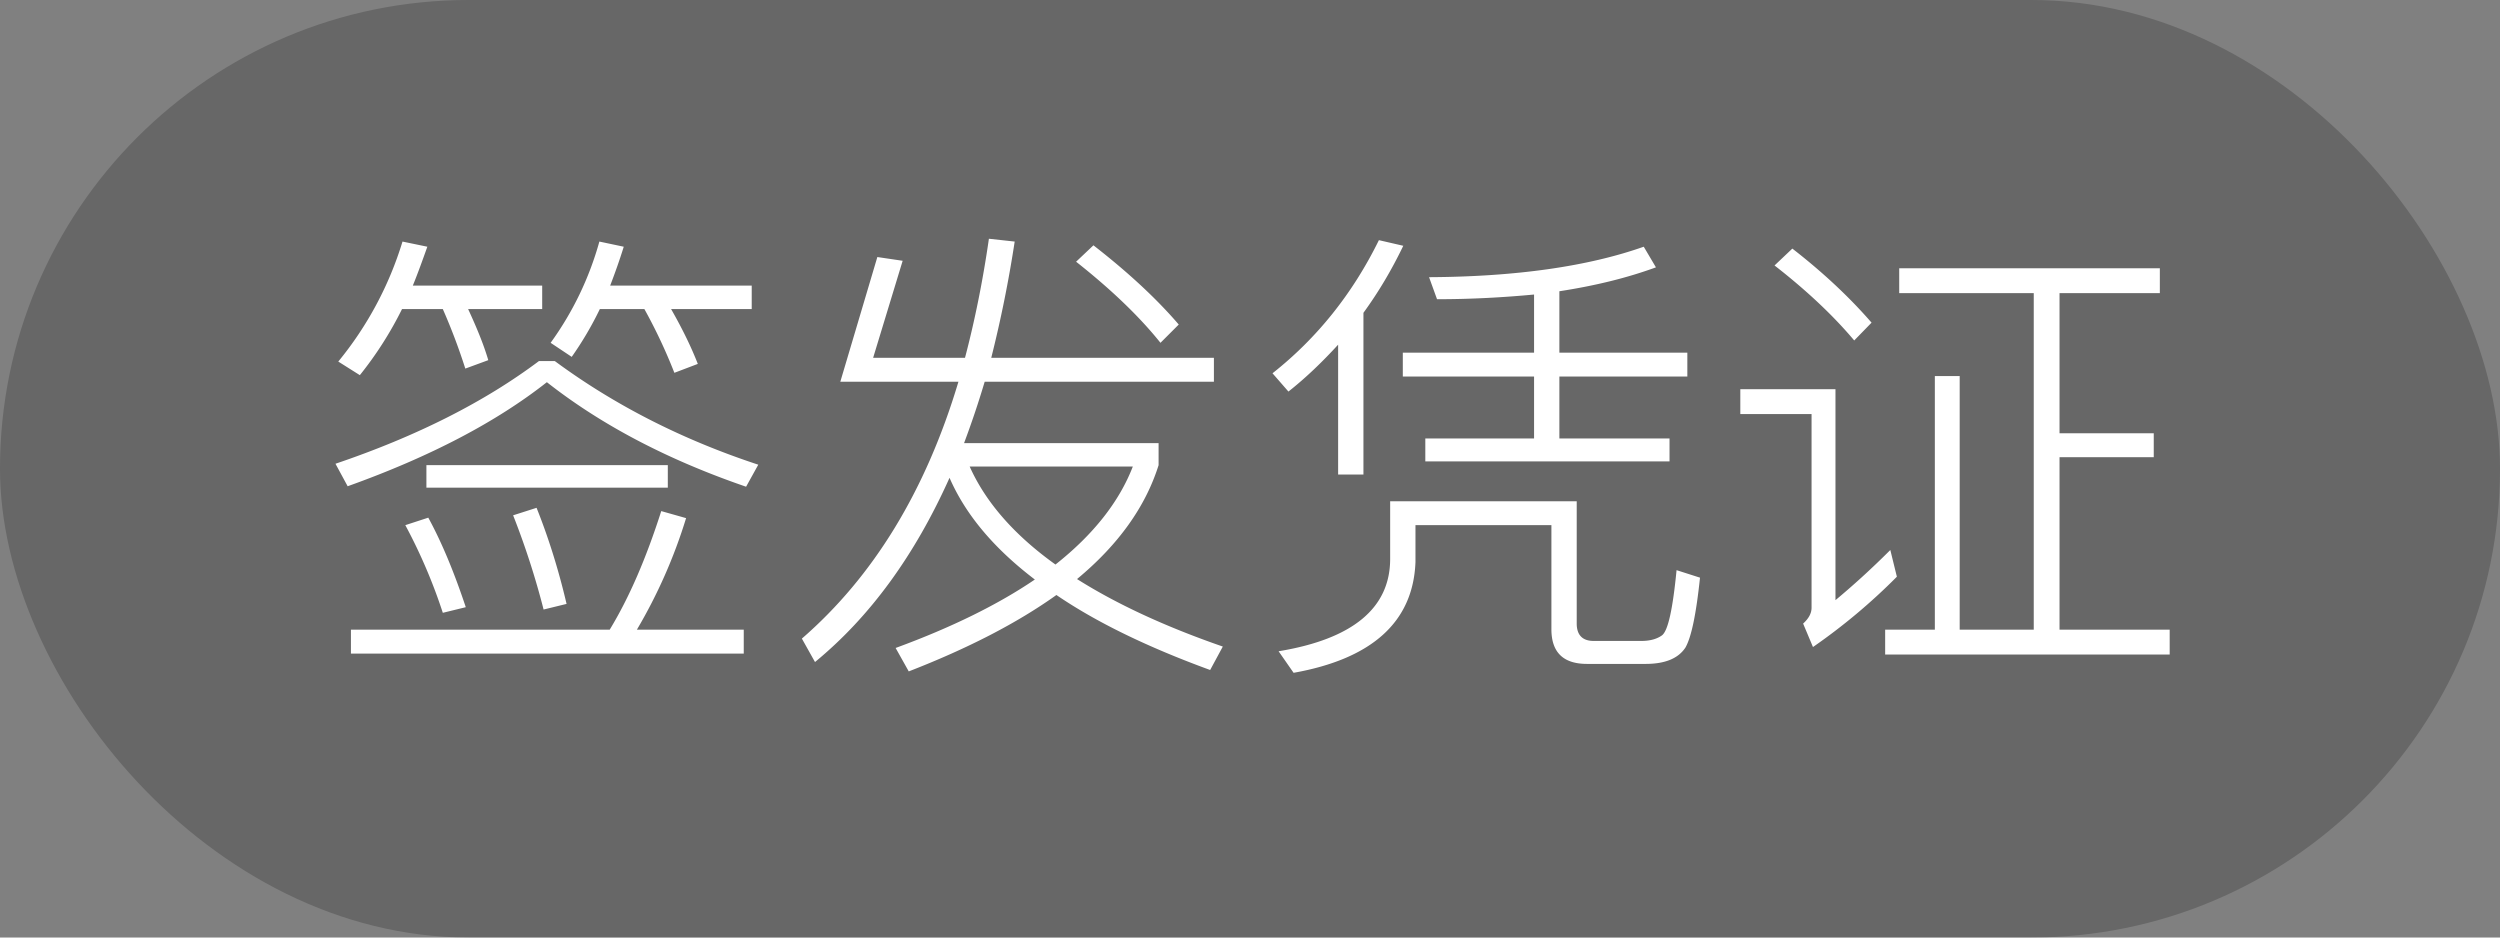 <svg xmlns="http://www.w3.org/2000/svg" width="64" height="24" viewBox="0 0 64 24">
    <rect x="0" y="0" width="64" height="24" fill="#808080" stroke="none"/>
    <g fill="none" fill-rule="evenodd">
        <rect width="64" height="24" fill="#000" fill-opacity=".197" rx="12"/>
        <path fill="#FFF" d="M16.928 13.084l.636.18a13.249 13.249 0 0 1-1.26 2.856h2.736v.612H8.984v-.612h6.624c.504-.828.936-1.836 1.32-3.036zm-5.964.168c.36.66.672 1.428.96 2.292l-.588.144a13.725 13.725 0 0 0-.96-2.244l.588-.192zM13.736 13c.288.72.552 1.536.768 2.46l-.588.144a20.206 20.206 0 0 0-.78-2.412l.6-.192zm-2.82-1.092h6.18v.576h-6.18v-.576zm-.624-3.996a9.256 9.256 0 0 1-1.08 1.692l-.552-.348a8.946 8.946 0 0 0 1.644-3.072l.636.132c-.12.336-.24.672-.372.996h3.312v.6h-1.896c.216.468.396.9.516 1.308l-.588.216a15.363 15.363 0 0 0-.576-1.524h-1.044zm5.064 0a8.643 8.643 0 0 1-.72 1.224l-.54-.36a8.118 8.118 0 0 0 1.248-2.592l.624.132c-.108.348-.228.684-.348.996h3.624v.6H17.18c.288.504.516.972.684 1.404l-.6.228a13.49 13.49 0 0 0-.768-1.632h-1.14zm-1.56 1.332h.408c1.512 1.116 3.24 2.004 5.208 2.652l-.312.564c-1.992-.684-3.696-1.572-5.1-2.676-1.296 1.02-2.988 1.908-5.1 2.664l-.312-.576c2.088-.708 3.816-1.584 5.208-2.628zm7.716.528l.948-3.192.648.096-.756 2.484h2.352c.252-.96.456-1.968.612-3.048l.66.072a31.773 31.773 0 0 1-.6 2.976h5.7v.612h-5.868a24.101 24.101 0 0 1-.528 1.572h4.98v.564c-.336 1.068-1.032 2.04-2.088 2.916 1.008.636 2.244 1.212 3.732 1.728l-.324.6c-1.608-.588-2.916-1.224-3.936-1.92-1.008.72-2.268 1.368-3.78 1.956l-.336-.6c1.44-.528 2.628-1.116 3.564-1.752-1.056-.804-1.776-1.668-2.184-2.604-.888 1.98-2.028 3.552-3.444 4.716l-.336-.6c1.824-1.584 3.168-3.768 4.008-6.576h-3.024zm3.312 2.172c.408.912 1.14 1.752 2.196 2.508.972-.768 1.632-1.608 1.98-2.508h-4.176zm3.168-5.664c.864.672 1.596 1.344 2.184 2.028l-.468.468c-.528-.66-1.248-1.356-2.16-2.076l.444-.42zm14.088.036l.312.528c-.72.264-1.536.468-2.472.612v1.572h3.276v.612H39.92v1.584h2.82v.588h-6.252v-.588h2.784V9.64h-3.36v-.612h3.36V7.54c-.768.072-1.596.12-2.484.12l-.204-.564c2.232-.012 4.068-.276 5.496-.78zm-6.78-.168l.624.144c-.3.624-.636 1.188-1.02 1.716v4.14h-.648V8.824c-.396.432-.816.84-1.272 1.2l-.408-.468c1.14-.9 2.052-2.04 2.724-3.408zm.288 6.684h4.776v3.132c0 .288.144.444.432.444h1.224c.216 0 .396-.048.528-.144.156-.12.276-.684.372-1.668l.6.192c-.096.912-.216 1.512-.372 1.788-.18.276-.516.42-1.02.42h-1.5c-.612 0-.912-.3-.912-.888v-2.664h-3.48v.948c-.06 1.524-1.104 2.472-3.12 2.832l-.384-.552c1.896-.312 2.856-1.104 2.856-2.364v-1.476zm16.476-5.328H48.62v-.636h6.672v.636h-2.568v3.588h2.412v.612h-2.412v4.416h2.82v.636H48.26v-.636h1.272V9.628h.636v6.492h1.896V7.504zm-6.18-1.14c.804.624 1.476 1.26 2.028 1.896l-.444.456c-.504-.6-1.176-1.248-2.04-1.92l.456-.432zm-1.332 3.6h2.436v5.4c.432-.36.9-.78 1.404-1.284l.168.684a15.25 15.25 0 0 1-2.148 1.8l-.252-.6c.144-.132.216-.264.216-.408V10.6h-1.824v-.636z"/>
    </g>
</svg>
